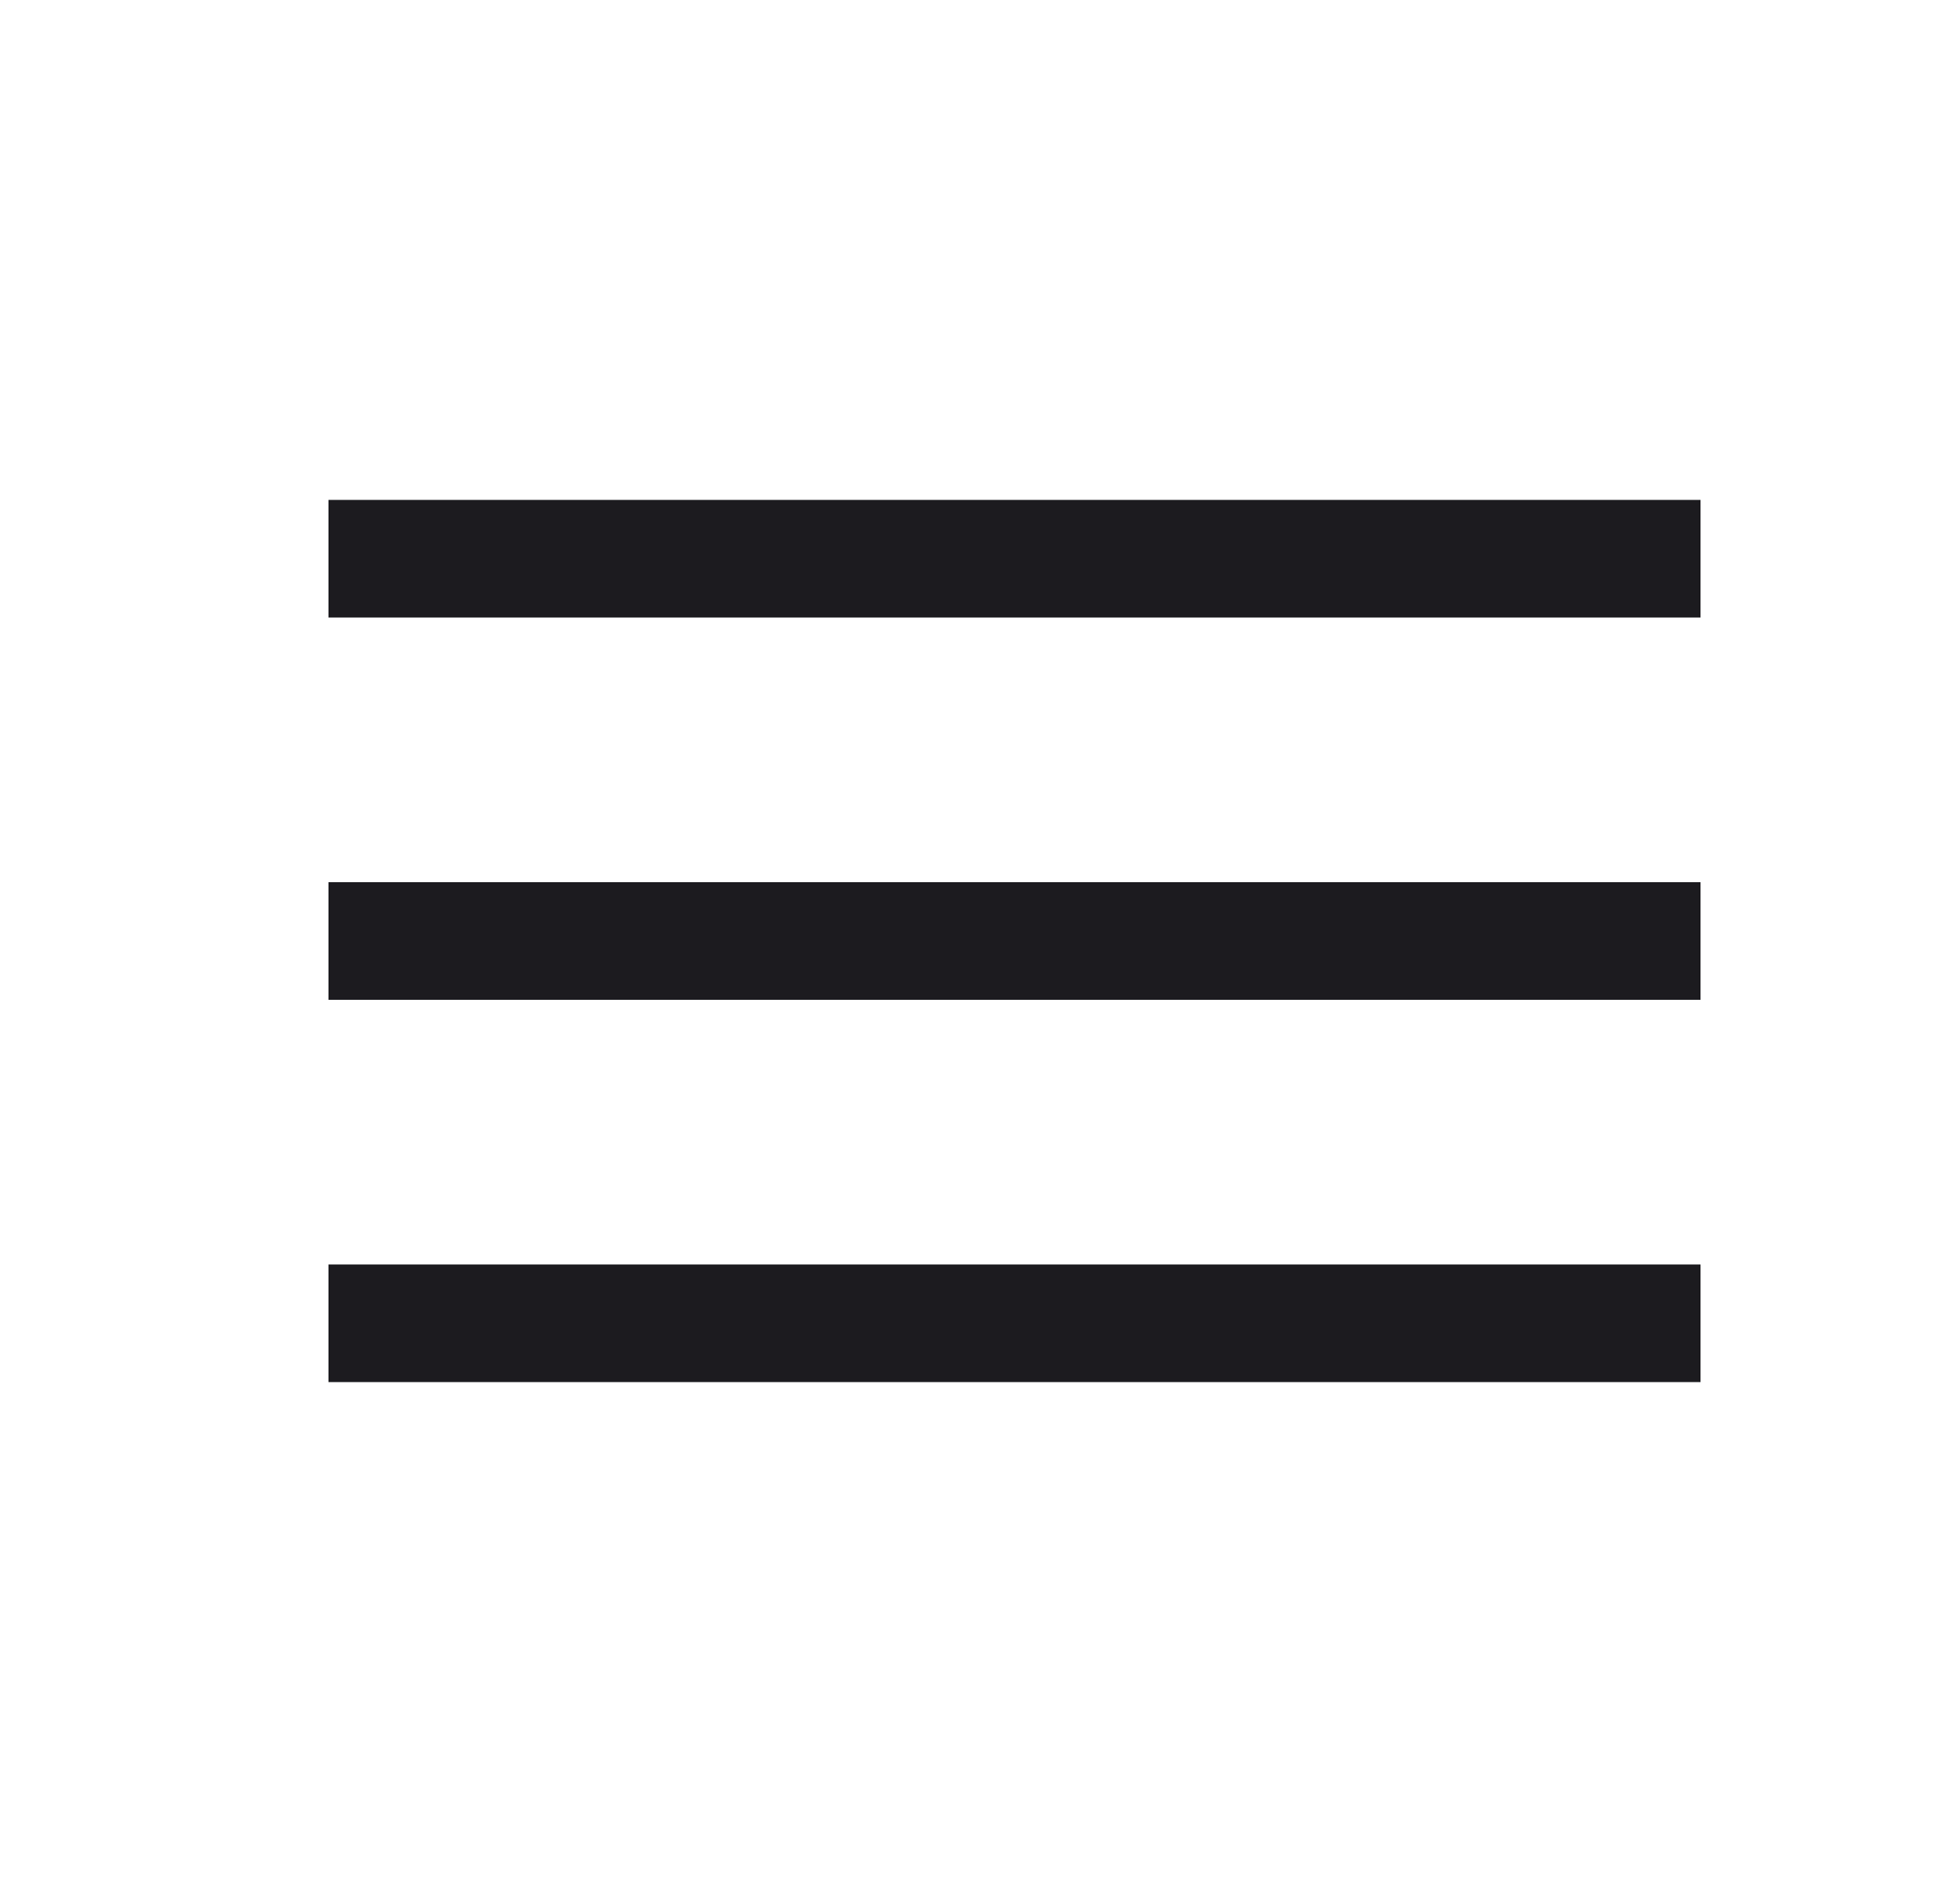 <svg width="25" height="24" viewBox="0 0 25 24" fill="none" xmlns="http://www.w3.org/2000/svg">
<mask id="mask0_1892_371" style="mask-type:alpha" maskUnits="userSpaceOnUse" x="0" y="0" width="25" height="24">
<rect x="0.94" width="24" height="24" fill="#D9D9D9"/>
</mask>
<g mask="url(#mask0_1892_371)">
<path d="M4.19 17.625V16.125H21.69V17.625H4.19ZM4.19 12.75V11.25H21.69V12.75H4.19ZM4.19 7.875V6.375H21.69V7.875H4.19Z" fill="#1C1B1F"/>
</g>
</svg>
